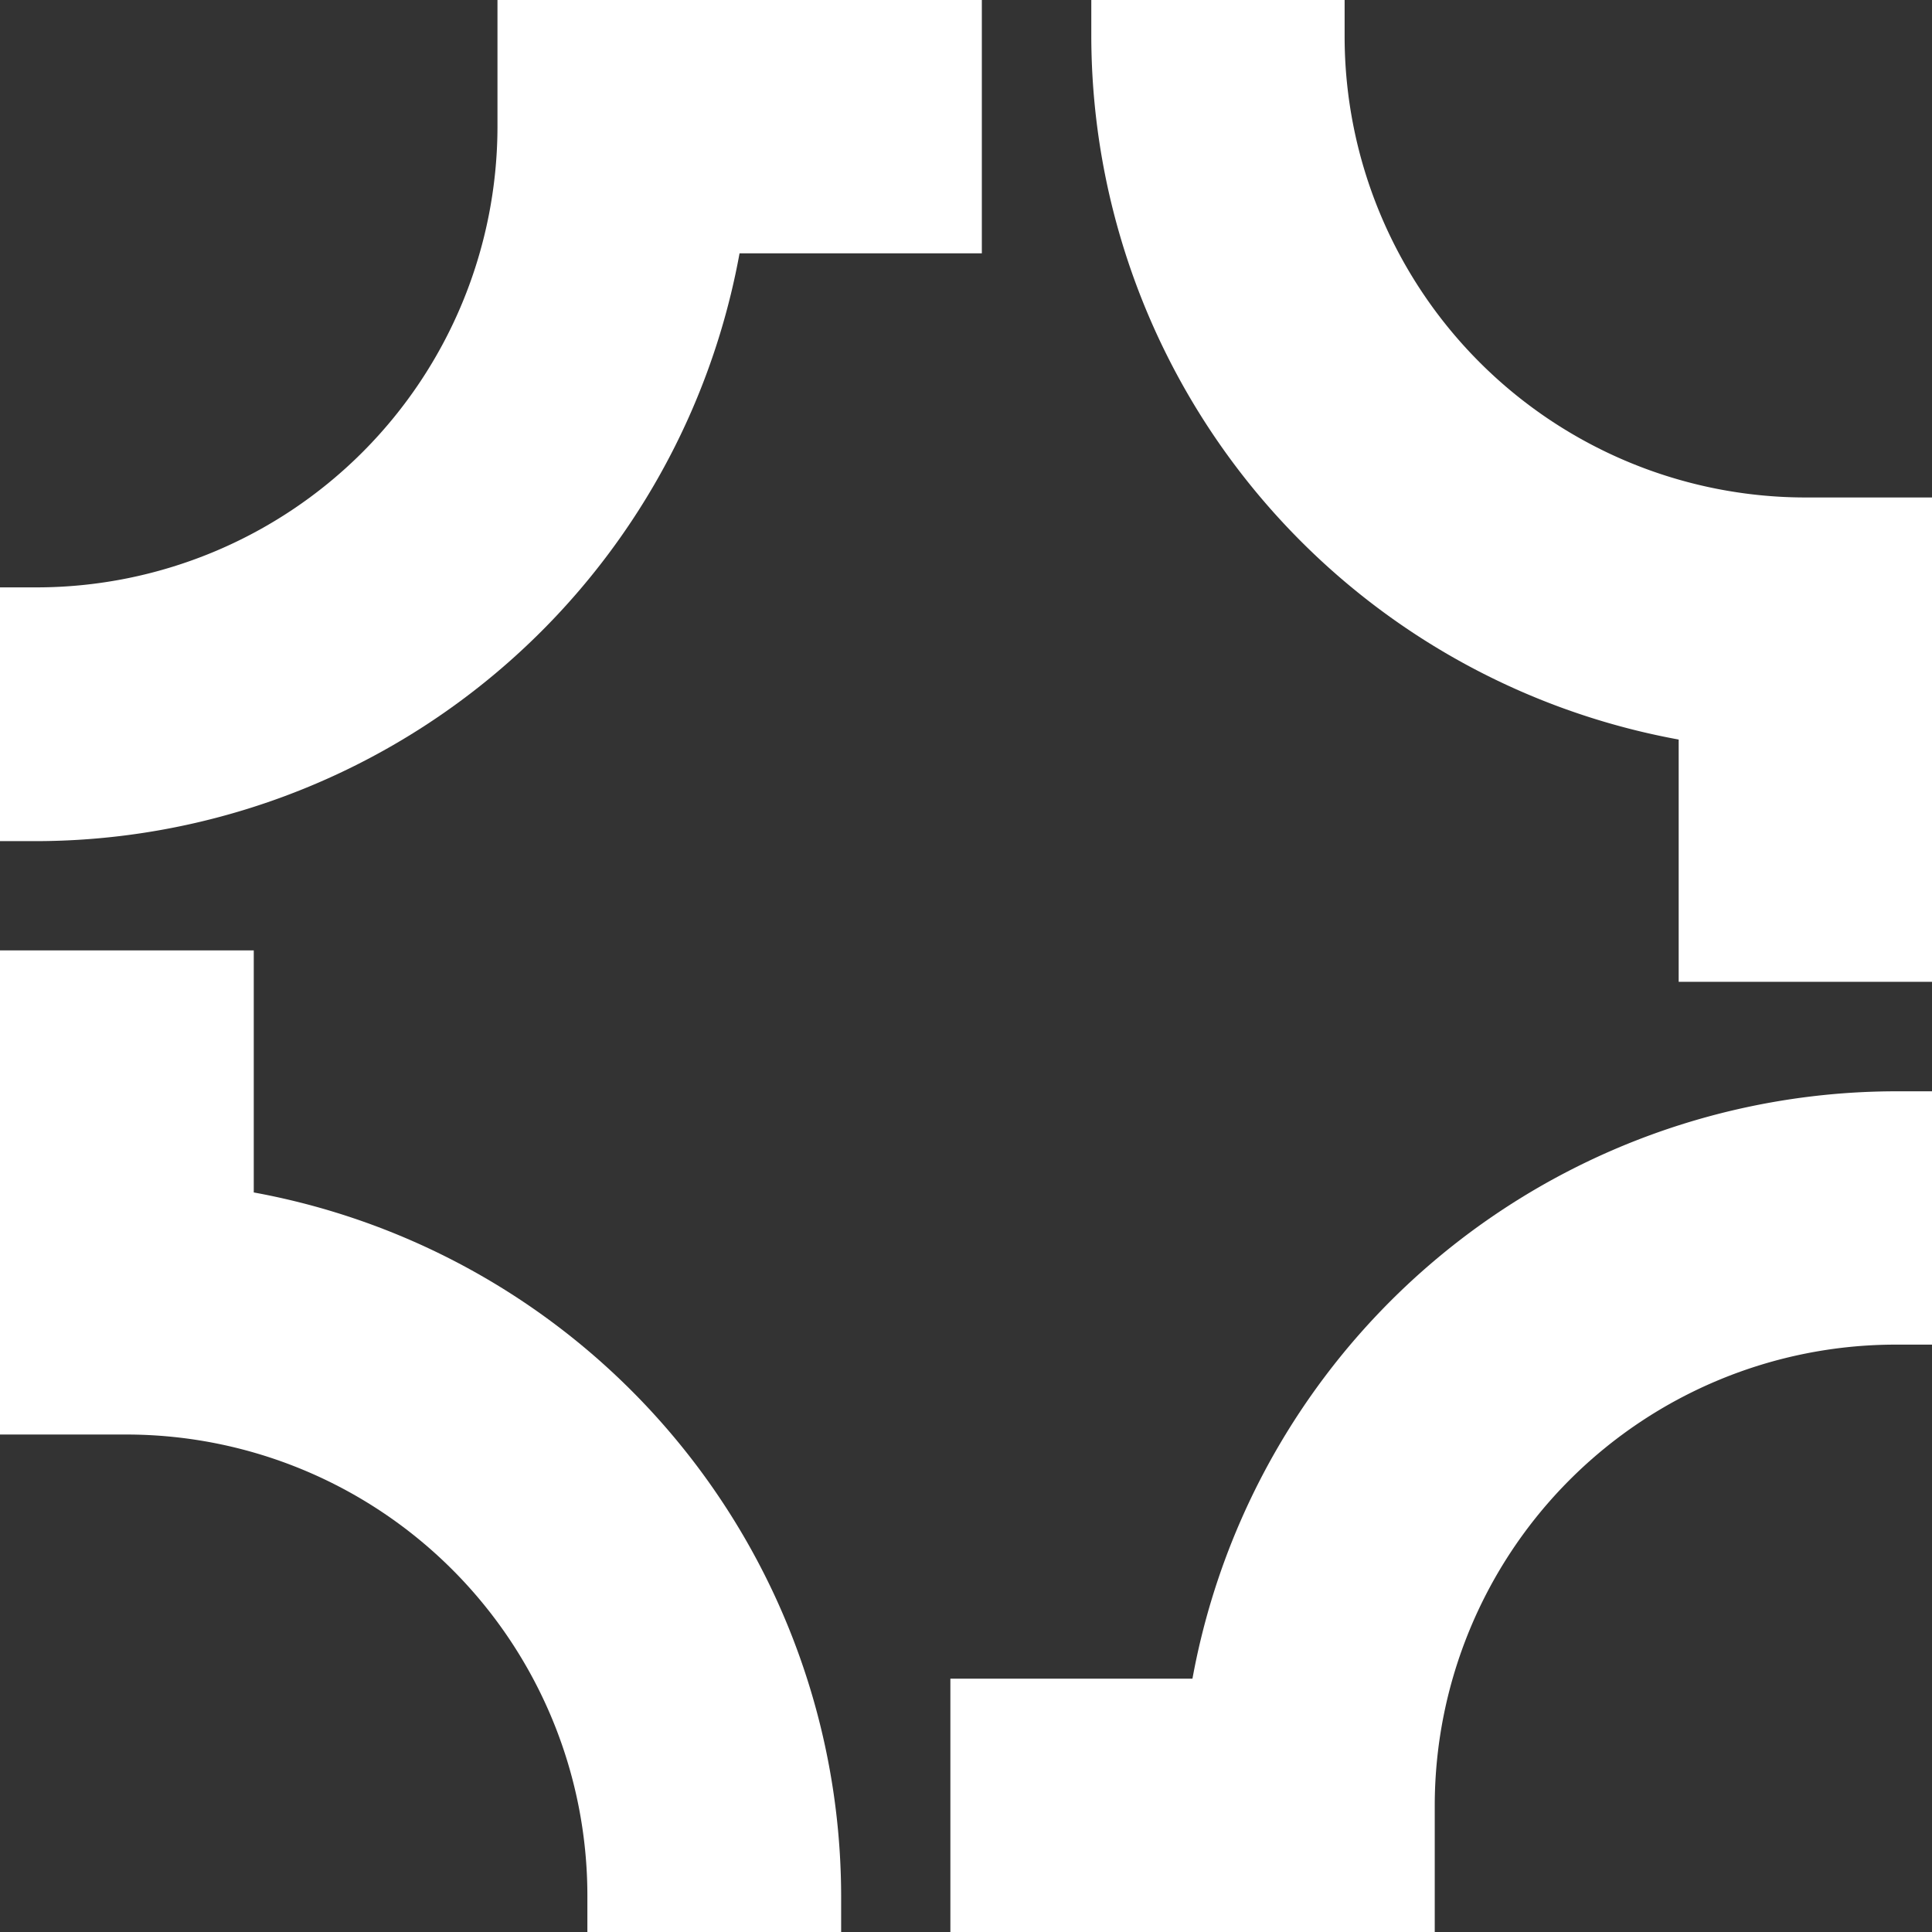 <svg xmlns="http://www.w3.org/2000/svg" viewBox="0 0 176.86 176.86"><rect x="0" y="0" width="176.86" height="176.86" fill="#333333" stroke="none"/><defs><style>.cls-1{fill:#fff;isolation:isolate;}</style></defs><g id="Layer_2" data-name="Layer 2"><g id="Layer_1-2" data-name="Layer 1"><path class="cls-1" d="M0,131.32H11.6a42.22,42.22,0,0,1,42.17,42.17v3.37H77v-3.37a65.56,65.56,0,0,0-53.77-64.33V87H0Z"/><path class="cls-1" d="M109.16,153.67H87v23.19h44.34v-11.6a42.22,42.22,0,0,1,42.17-42.17h3.37V99.9h-3.37A65.55,65.55,0,0,0,109.16,153.67Z"/><path class="cls-1" d="M99.9,3.36A65.57,65.57,0,0,0,153.67,67.7V89.88h23.19V45.54h-11.6A42.22,42.22,0,0,1,123.09,3.36V0H99.9Z"/><path class="cls-1" d="M45.54,11.6A42.22,42.22,0,0,1,3.36,53.77H0V77H3.36A65.57,65.57,0,0,0,67.7,23.19H89.88V0H45.54Z"/></g></g></svg>